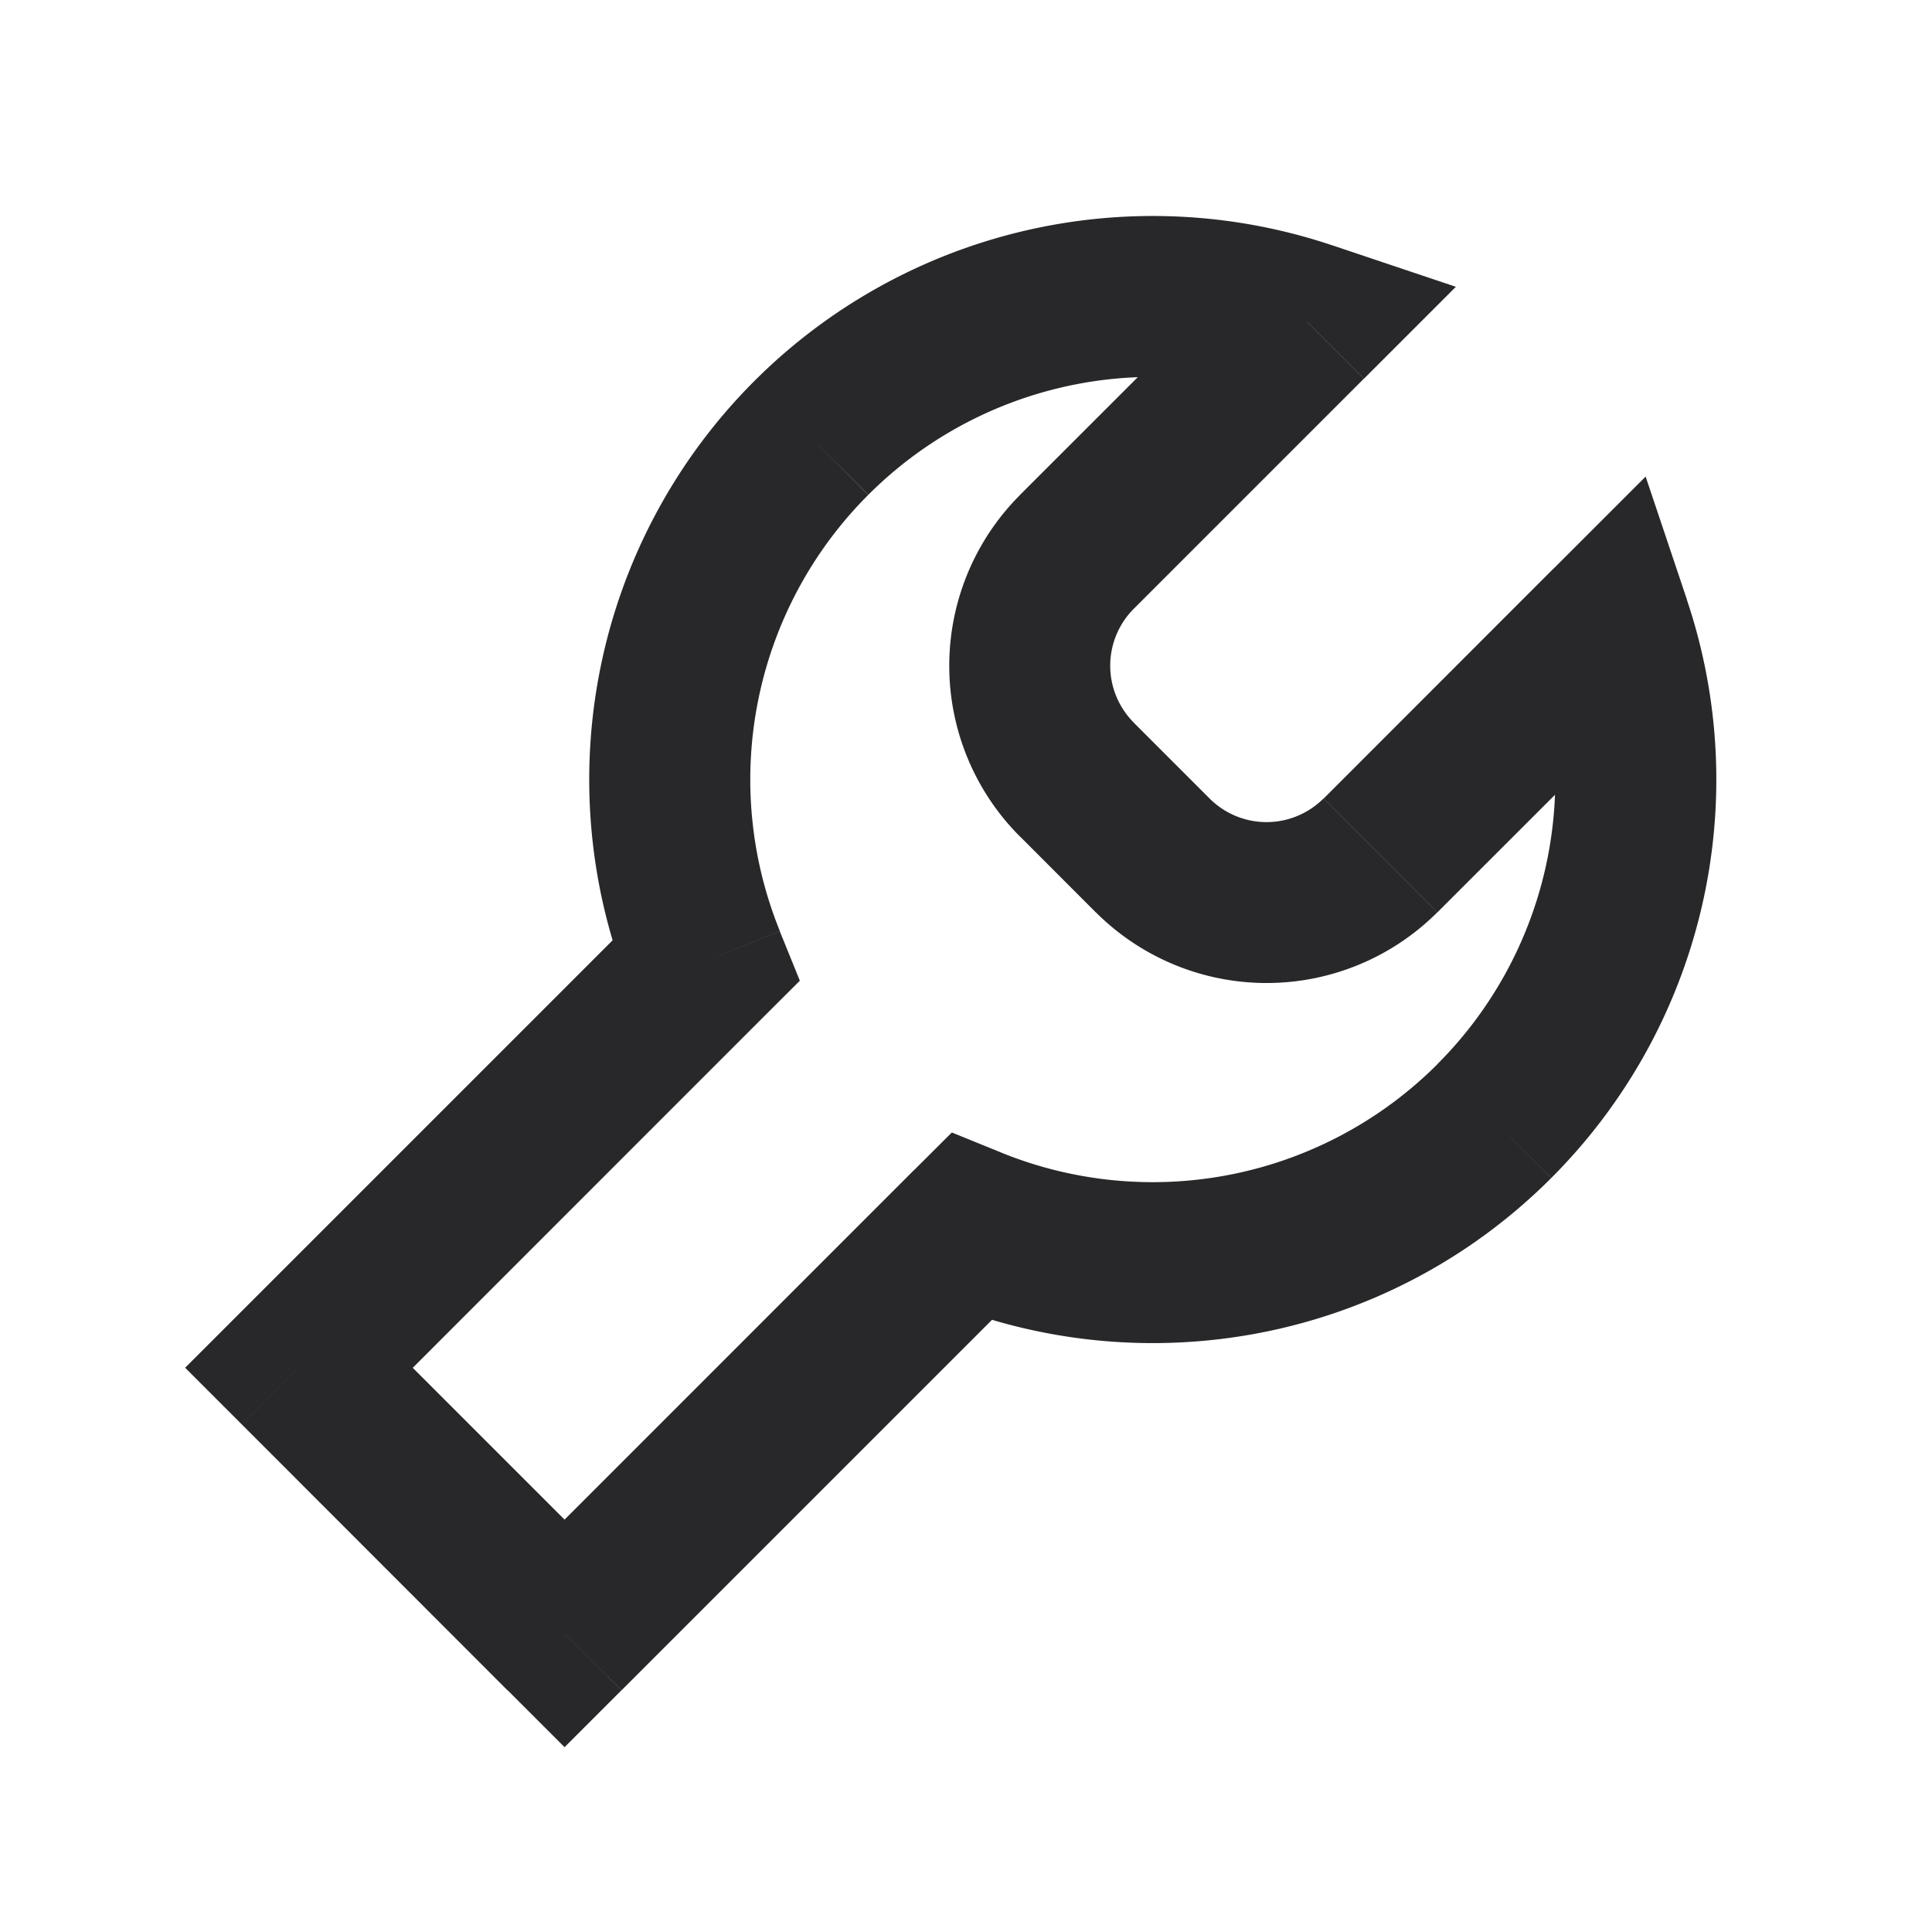 <svg xmlns="http://www.w3.org/2000/svg" style="color: transparent; fill: #28282A;" viewBox="0 0 18 18"><path d="M12.178 2.998l.53.53.856-.856-1.147-.385-.24.71zm2.828 2.828l.711-.239-.385-1.147-.856.856.53.53zm-5.96 5.607l.282-.695-.46-.187-.353.352.53.53zM5.26 15.218l-.53.53.53.53.53-.53-.53-.53zm-2.475-2.475l-.53-.53-.53.53.53.53.53-.53zM6.57 8.958l.53.53.352-.351-.187-.461-.695.282zm5.846-6.671A5.25 5.25 0 007.028 3.55L8.09 4.61a3.75 3.75 0 013.85-.902l.478-1.422zm-1.853 3.385l2.144-2.144-1.06-1.06-2.145 2.144 1.061 1.06zm0 1.06a.75.75 0 010-1.06l-1.06-1.06a2.25 2.25 0 000 3.182l1.06-1.061zm.707.708l-.707-.707-1.06 1.06.707.708 1.06-1.061zm1.06 0a.75.75 0 01-1.06 0l-1.06 1.06a2.25 2.25 0 003.181 0l-1.06-1.06zm2.145-2.144L12.332 7.44l1.06 1.06 2.145-2.144-1.061-1.06zm-.023 5.68a5.25 5.25 0 001.264-5.389l-1.422.478a3.75 3.75 0 01-.903 3.85l1.061 1.06zm-5.69 1.152c1.896.77 4.151.386 5.69-1.152l-1.06-1.061a3.751 3.751 0 01-4.065.823l-.564 1.39zm-.248-1.225L4.73 14.688l1.061 1.06 3.785-3.785-1.06-1.06zm-2.724 3.785l-2.475-2.475-1.06 1.06L4.73 15.75l1.061-1.061zm-2.475-1.414l3.785-3.786-1.06-1.06-3.785 3.785 1.06 1.06zM7.028 3.55a5.251 5.251 0 00-1.152 5.69l1.39-.565a3.751 3.751 0 01.823-4.064L7.03 3.55z"></path></svg>